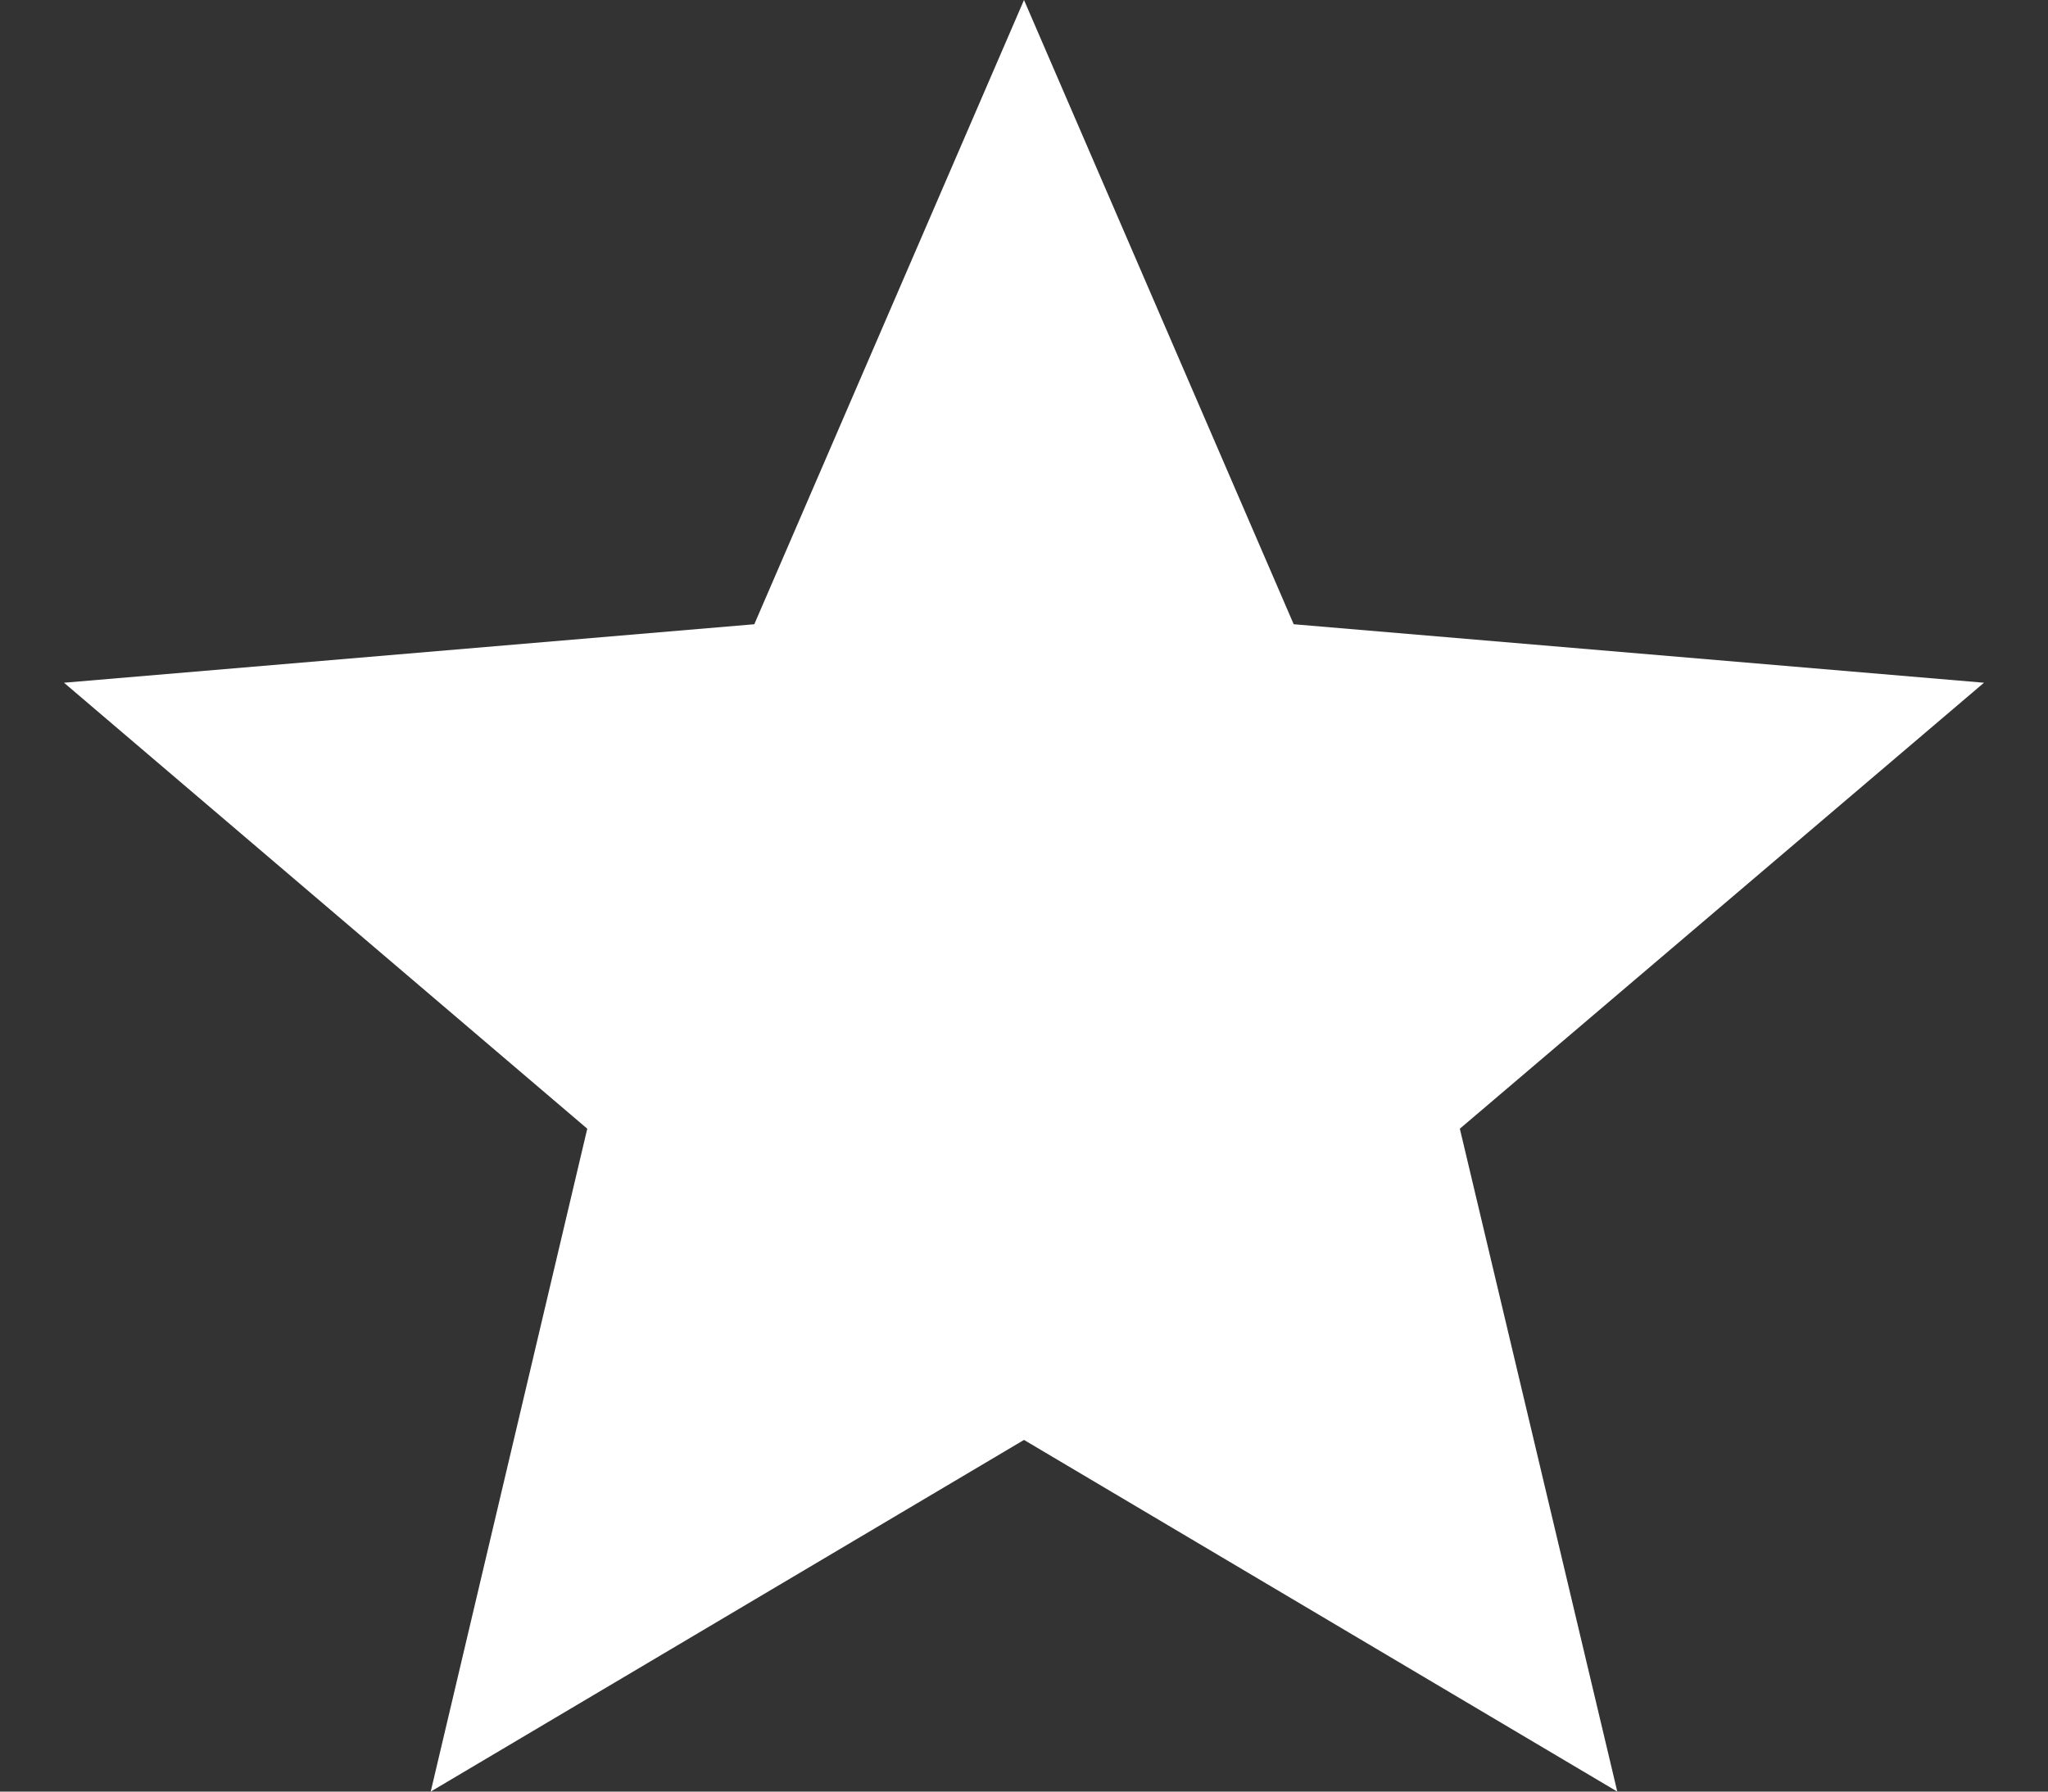 <svg width="16" height="14" viewBox="0 0 16 14" fill="none" xmlns="http://www.w3.org/2000/svg">
<rect x="0" y="0" width="16" height="14" fill="#333333" stroke="none"/>
<path d="M8 11.252L12.635 14L11.405 8.82L15.5 5.335L10.107 4.878L8 0L5.893 4.878L0.5 5.335L4.588 8.82L3.365 14L8 11.252Z" fill="white"/>
</svg>
